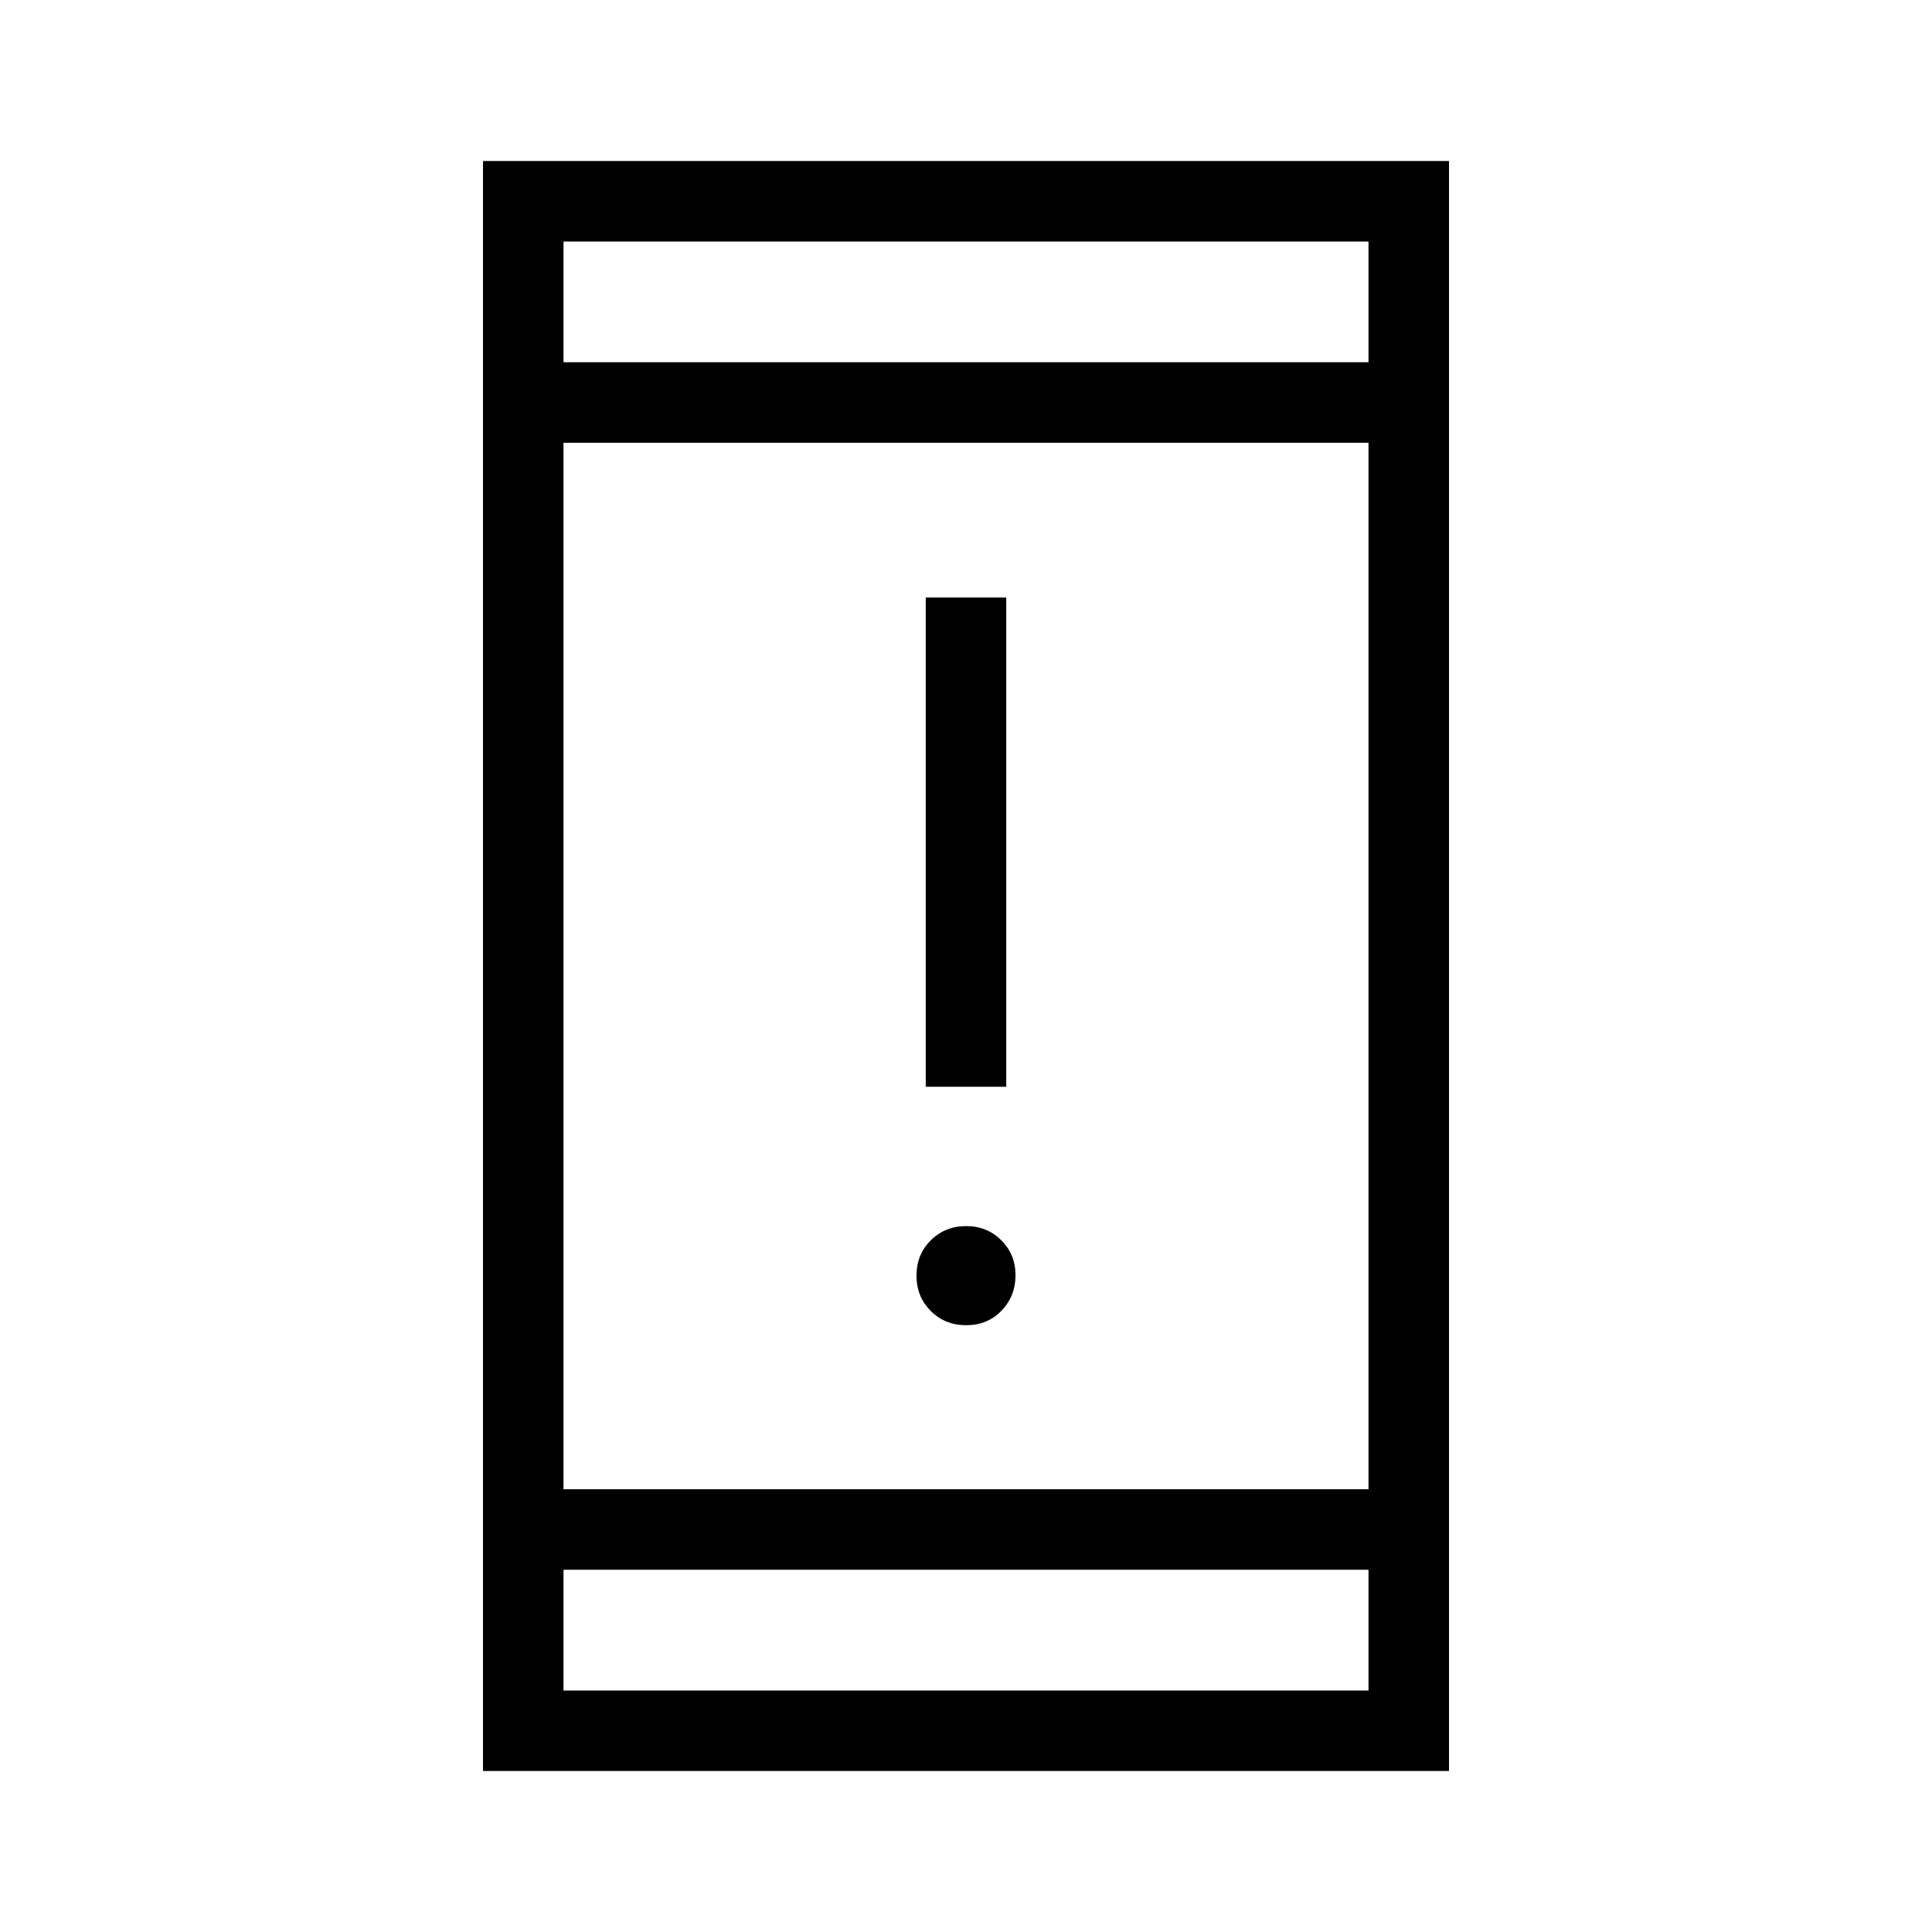<svg xmlns="http://www.w3.org/2000/svg" xmlns:xlink="http://www.w3.org/1999/xlink" width="24" height="24" viewBox="0 0 24 24"><path fill="currentColor" d="M12 16.462q-.261 0-.438-.177t-.177-.439t.177-.438t.438-.177t.439.177t.176.438t-.177.439t-.438.177m-.5-2.962V7.423h1V13.5zM6 22V2h12v20zm1-2.5V21h10v-1.5zm0-1h10v-13H7zm0-14h10V3H7zm0 0V3zm0 15V21z"/></svg>